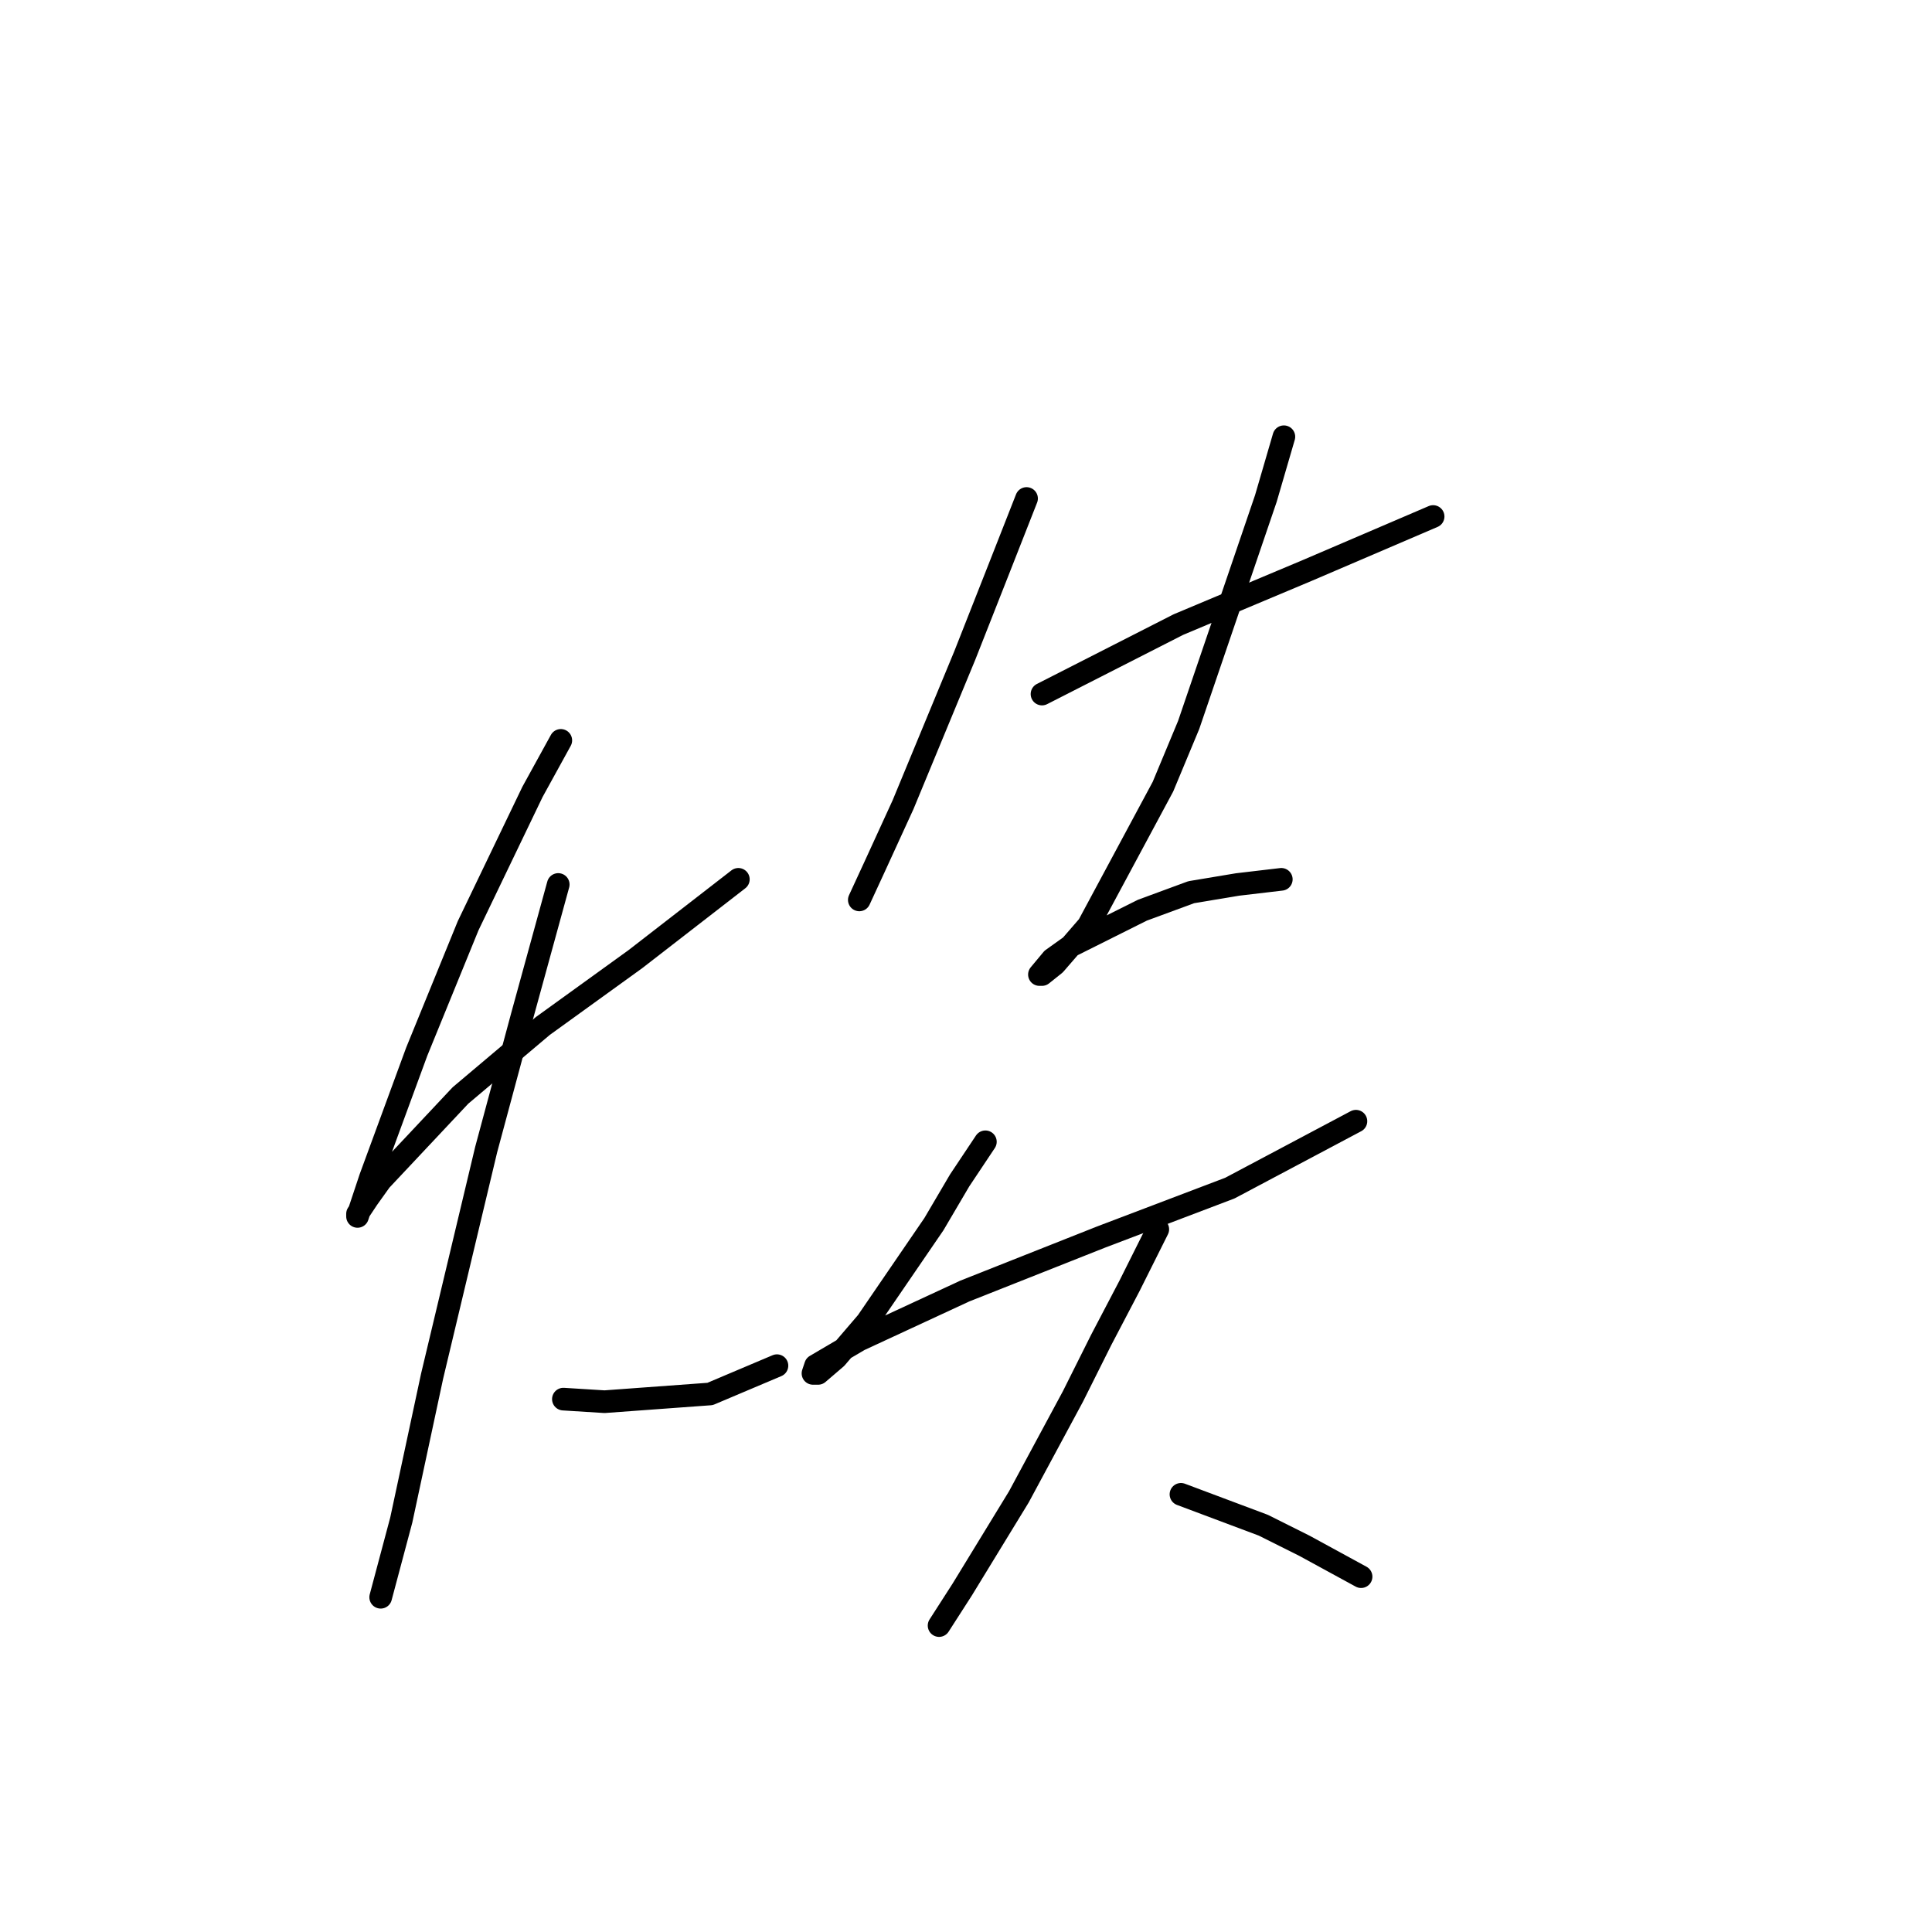 <?xml version="1.0" standalone="no"?>
    <svg width="256" height="256" xmlns="http://www.w3.org/2000/svg" version="1.1">
    <polyline stroke="black" stroke-width="3" stroke-linecap="round" fill="transparent" stroke-linejoin="round" points="74.31 98.104 70.559 104.923 62.035 122.653 55.216 139.36 49.078 156.068 48.056 159.136 47.374 161.182 47.374 160.841 48.737 158.795 50.442 156.409 61.012 145.157 71.923 135.951 84.198 127.086 97.836 116.516 97.836 116.516 " />
        <polyline stroke="black" stroke-width="3" stroke-linecap="round" fill="transparent" stroke-linejoin="round" points="73.969 117.198 69.195 134.587 64.422 152.317 57.262 182.322 53.17 201.416 50.442 211.645 50.442 211.645 " />
        <polyline stroke="black" stroke-width="3" stroke-linecap="round" fill="transparent" stroke-linejoin="round" points="74.651 185.391 80.106 185.732 94.086 184.709 102.951 180.958 102.951 180.958 " />
        <polyline stroke="black" stroke-width="3" stroke-linecap="round" fill="transparent" stroke-linejoin="round" points="136.025 66.053 132.274 75.6 127.841 86.852 119.658 106.628 115.908 114.811 113.862 119.243 113.862 119.243 " />
        <polyline stroke="black" stroke-width="3" stroke-linecap="round" fill="transparent" stroke-linejoin="round" points="138.07 91.966 156.142 82.76 173.19 75.6 189.897 68.44 189.897 68.44 " />
        <polyline stroke="black" stroke-width="3" stroke-linecap="round" fill="transparent" stroke-linejoin="round" points="170.121 57.87 167.734 66.053 157.505 96.058 154.096 104.241 144.208 122.653 139.775 127.768 138.07 129.131 137.729 129.131 139.434 127.086 141.821 125.381 151.368 120.607 157.846 118.221 163.984 117.198 169.78 116.516 169.78 116.516 " />
        <polyline stroke="black" stroke-width="3" stroke-linecap="round" fill="transparent" stroke-linejoin="round" points="130.569 151.294 127.159 156.409 123.75 162.205 114.885 175.162 110.793 179.935 108.406 181.981 107.724 181.981 108.065 180.958 113.862 177.549 127.841 171.07 145.913 163.91 162.961 157.432 179.668 148.566 179.668 148.566 " />
        <polyline stroke="black" stroke-width="3" stroke-linecap="round" fill="transparent" stroke-linejoin="round" points="153.414 162.887 149.663 170.388 145.913 177.549 142.162 185.05 135.002 198.347 127.5 210.622 124.432 215.396 124.432 215.396 " />
        <polyline stroke="black" stroke-width="3" stroke-linecap="round" fill="transparent" stroke-linejoin="round" points="156.483 198.006 161.938 200.052 167.393 202.098 172.849 204.826 180.35 208.917 180.35 208.917 " />
        </svg>